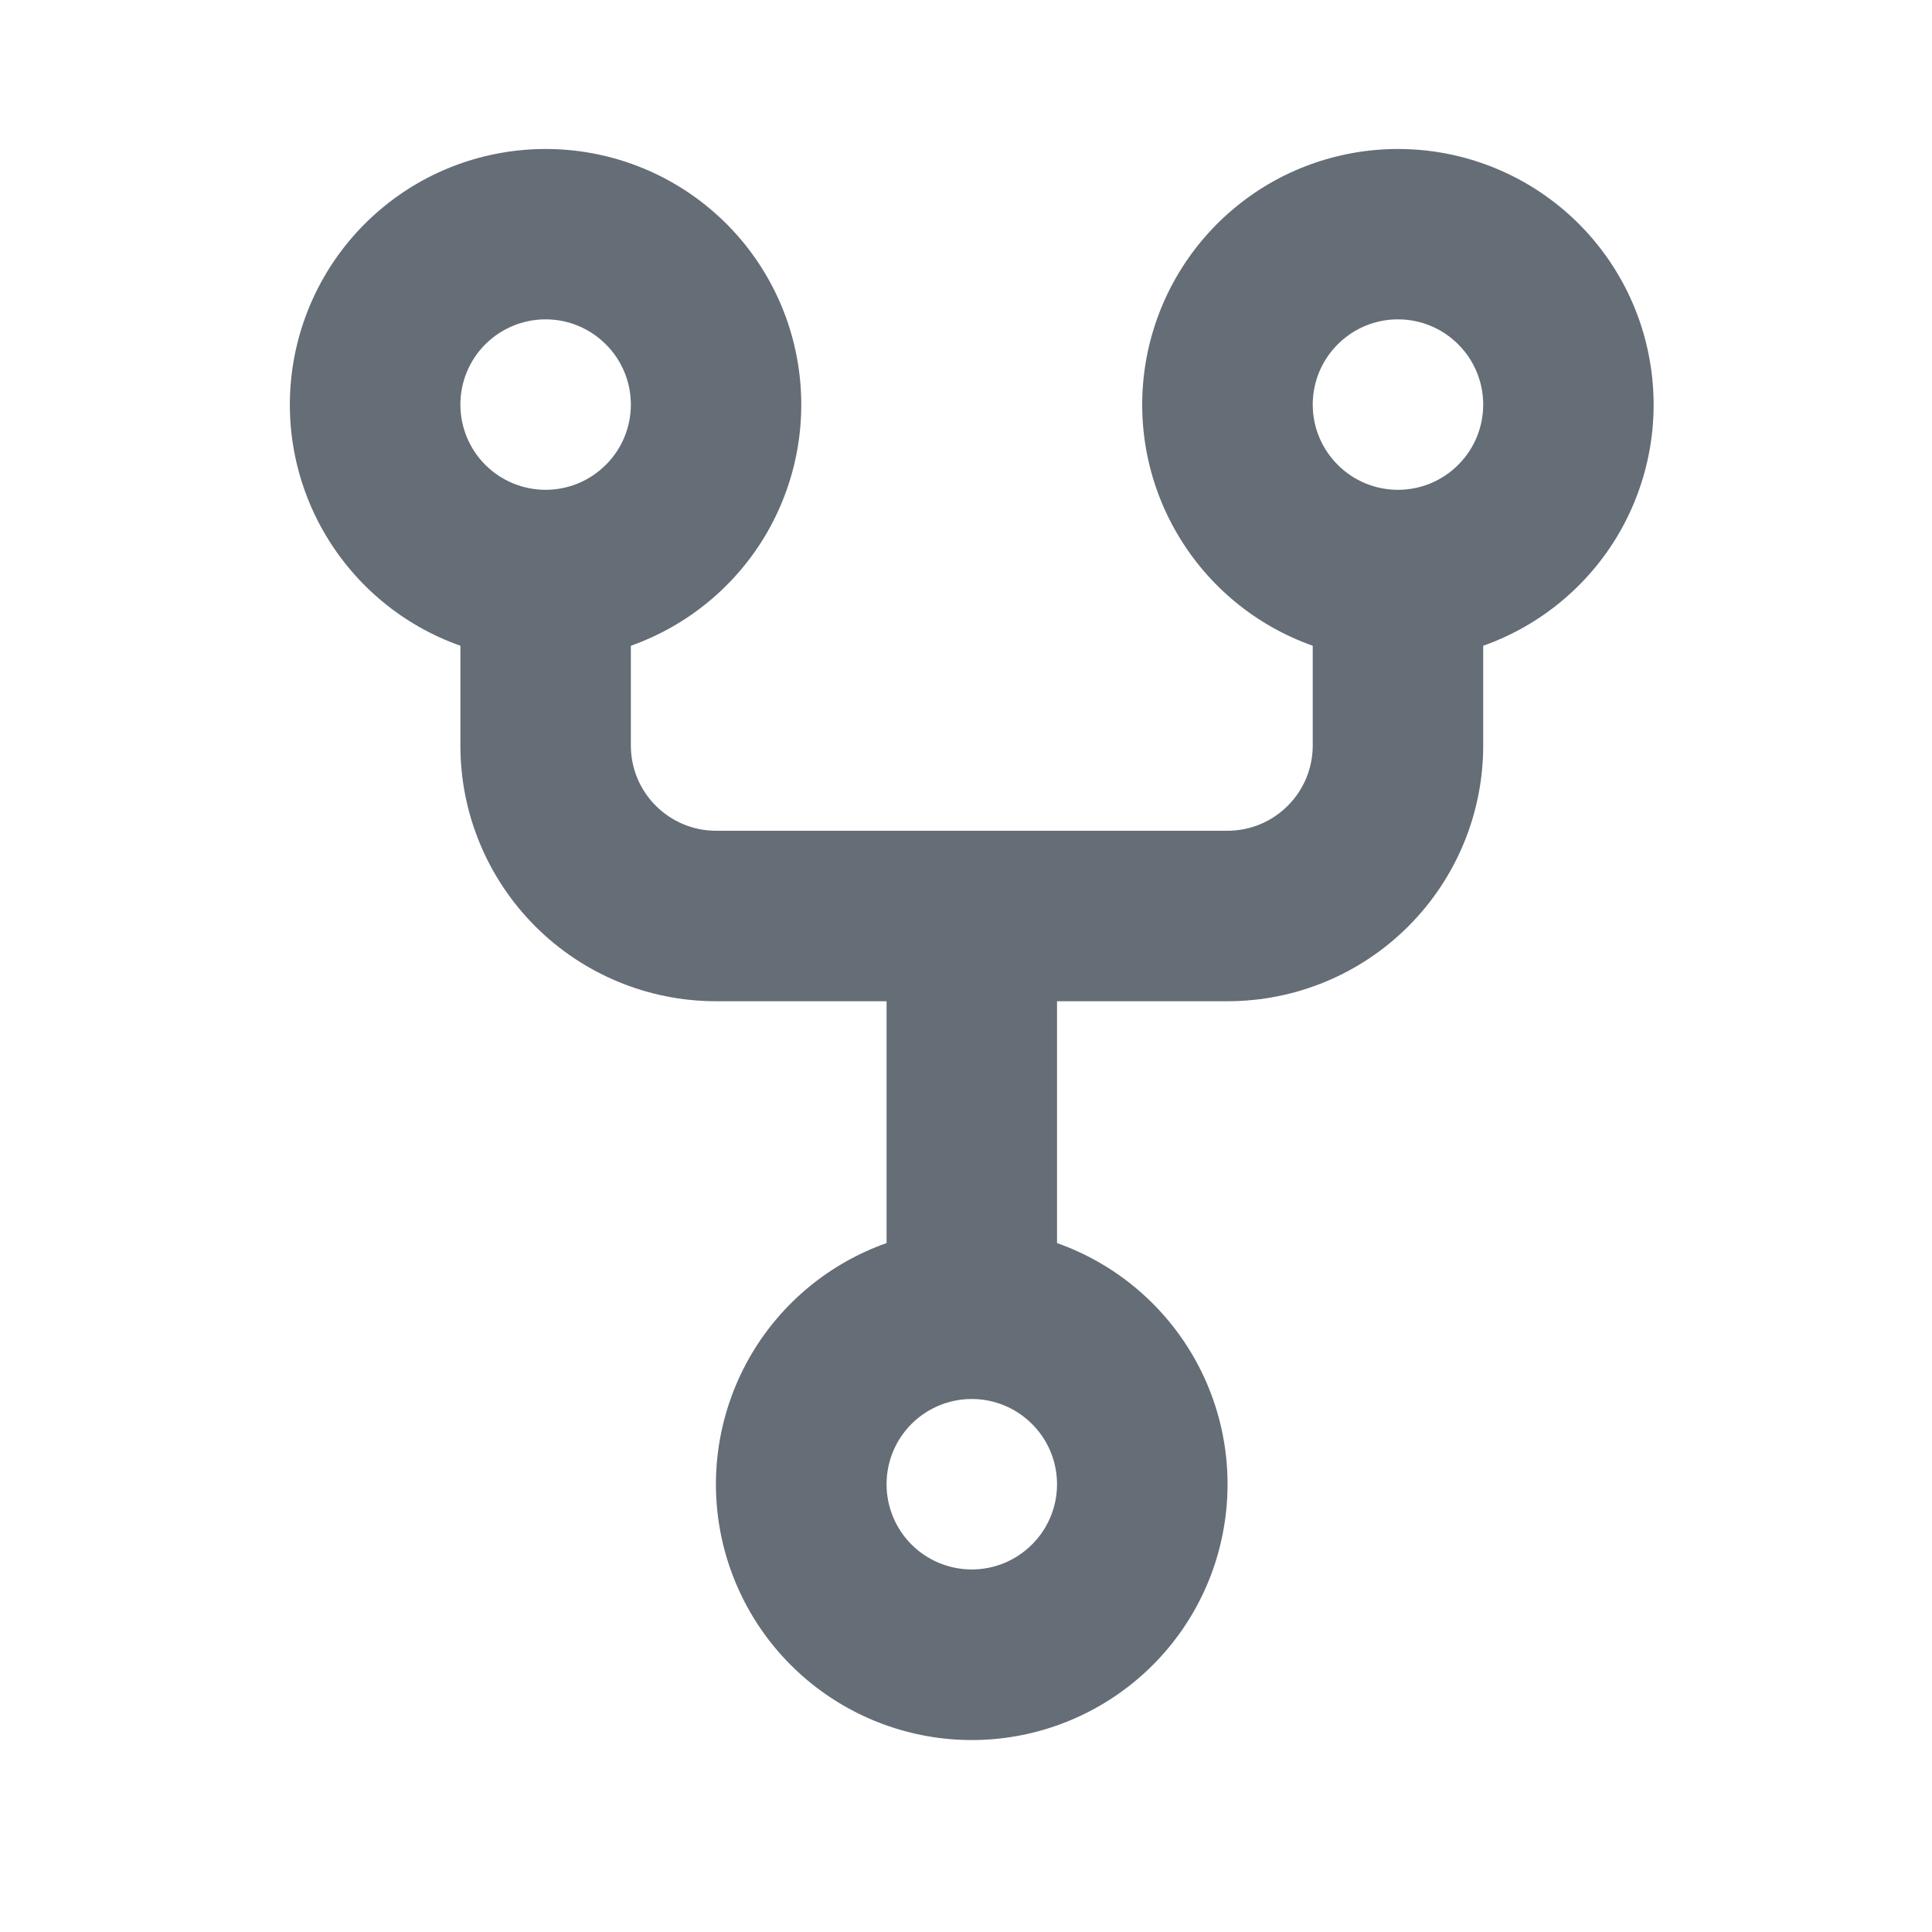 <svg width="17" height="17" viewBox="0 0 17 17" fill="none" xmlns="http://www.w3.org/2000/svg">
<path d="M5.551 5.682V6.56C5.551 6.974 5.887 7.31 6.301 7.31H10.801C11 7.31 11.191 7.231 11.331 7.09C11.472 6.95 11.551 6.759 11.551 6.56V5.682C11.05 5.505 10.629 5.157 10.36 4.699C10.091 4.241 9.993 3.703 10.083 3.18C10.173 2.657 10.445 2.182 10.851 1.84C11.256 1.498 11.77 1.311 12.301 1.311C12.832 1.311 13.345 1.498 13.751 1.84C14.157 2.182 14.429 2.657 14.518 3.18C14.608 3.703 14.51 4.241 14.242 4.699C13.973 5.157 13.551 5.505 13.051 5.682V6.56C13.051 7.157 12.814 7.729 12.392 8.151C11.97 8.573 11.398 8.81 10.801 8.81H9.301V10.938C9.801 11.115 10.223 11.463 10.492 11.921C10.761 12.379 10.859 12.917 10.769 13.441C10.68 13.964 10.408 14.439 10.002 14.781C9.596 15.123 9.082 15.311 8.551 15.311C8.02 15.311 7.506 15.123 7.1 14.781C6.694 14.439 6.422 13.964 6.332 13.441C6.242 12.917 6.341 12.379 6.609 11.921C6.878 11.463 7.3 11.115 7.801 10.938V8.81H6.301C5.704 8.81 5.132 8.573 4.71 8.151C4.288 7.729 4.051 7.157 4.051 6.56V5.682C3.55 5.505 3.129 5.157 2.86 4.699C2.591 4.241 2.493 3.703 2.583 3.18C2.673 2.657 2.945 2.182 3.351 1.84C3.756 1.498 4.27 1.311 4.801 1.311C5.332 1.311 5.845 1.498 6.251 1.84C6.657 2.182 6.929 2.657 7.018 3.18C7.108 3.703 7.01 4.241 6.742 4.699C6.473 5.157 6.051 5.505 5.551 5.682ZM5.551 3.56C5.551 3.361 5.472 3.17 5.331 3.03C5.19 2.889 5 2.81 4.801 2.81C4.602 2.81 4.411 2.889 4.27 3.03C4.13 3.17 4.051 3.361 4.051 3.56C4.051 3.759 4.13 3.95 4.27 4.09C4.411 4.231 4.602 4.31 4.801 4.31C5 4.31 5.19 4.231 5.331 4.09C5.472 3.95 5.551 3.759 5.551 3.56ZM12.301 4.31C12.5 4.31 12.691 4.231 12.831 4.09C12.972 3.95 13.051 3.759 13.051 3.56C13.051 3.361 12.972 3.17 12.831 3.03C12.691 2.889 12.5 2.81 12.301 2.81C12.102 2.81 11.911 2.889 11.771 3.03C11.63 3.17 11.551 3.361 11.551 3.56C11.551 3.759 11.63 3.95 11.771 4.09C11.911 4.231 12.102 4.31 12.301 4.31ZM9.301 13.06C9.301 12.861 9.222 12.67 9.081 12.53C8.94 12.389 8.75 12.31 8.551 12.31C8.352 12.31 8.161 12.389 8.02 12.53C7.88 12.67 7.801 12.861 7.801 13.06C7.801 13.259 7.88 13.45 8.02 13.59C8.161 13.731 8.352 13.81 8.551 13.81C8.75 13.81 8.94 13.731 9.081 13.59C9.222 13.45 9.301 13.259 9.301 13.06Z" fill="#656D76"/>
</svg>
